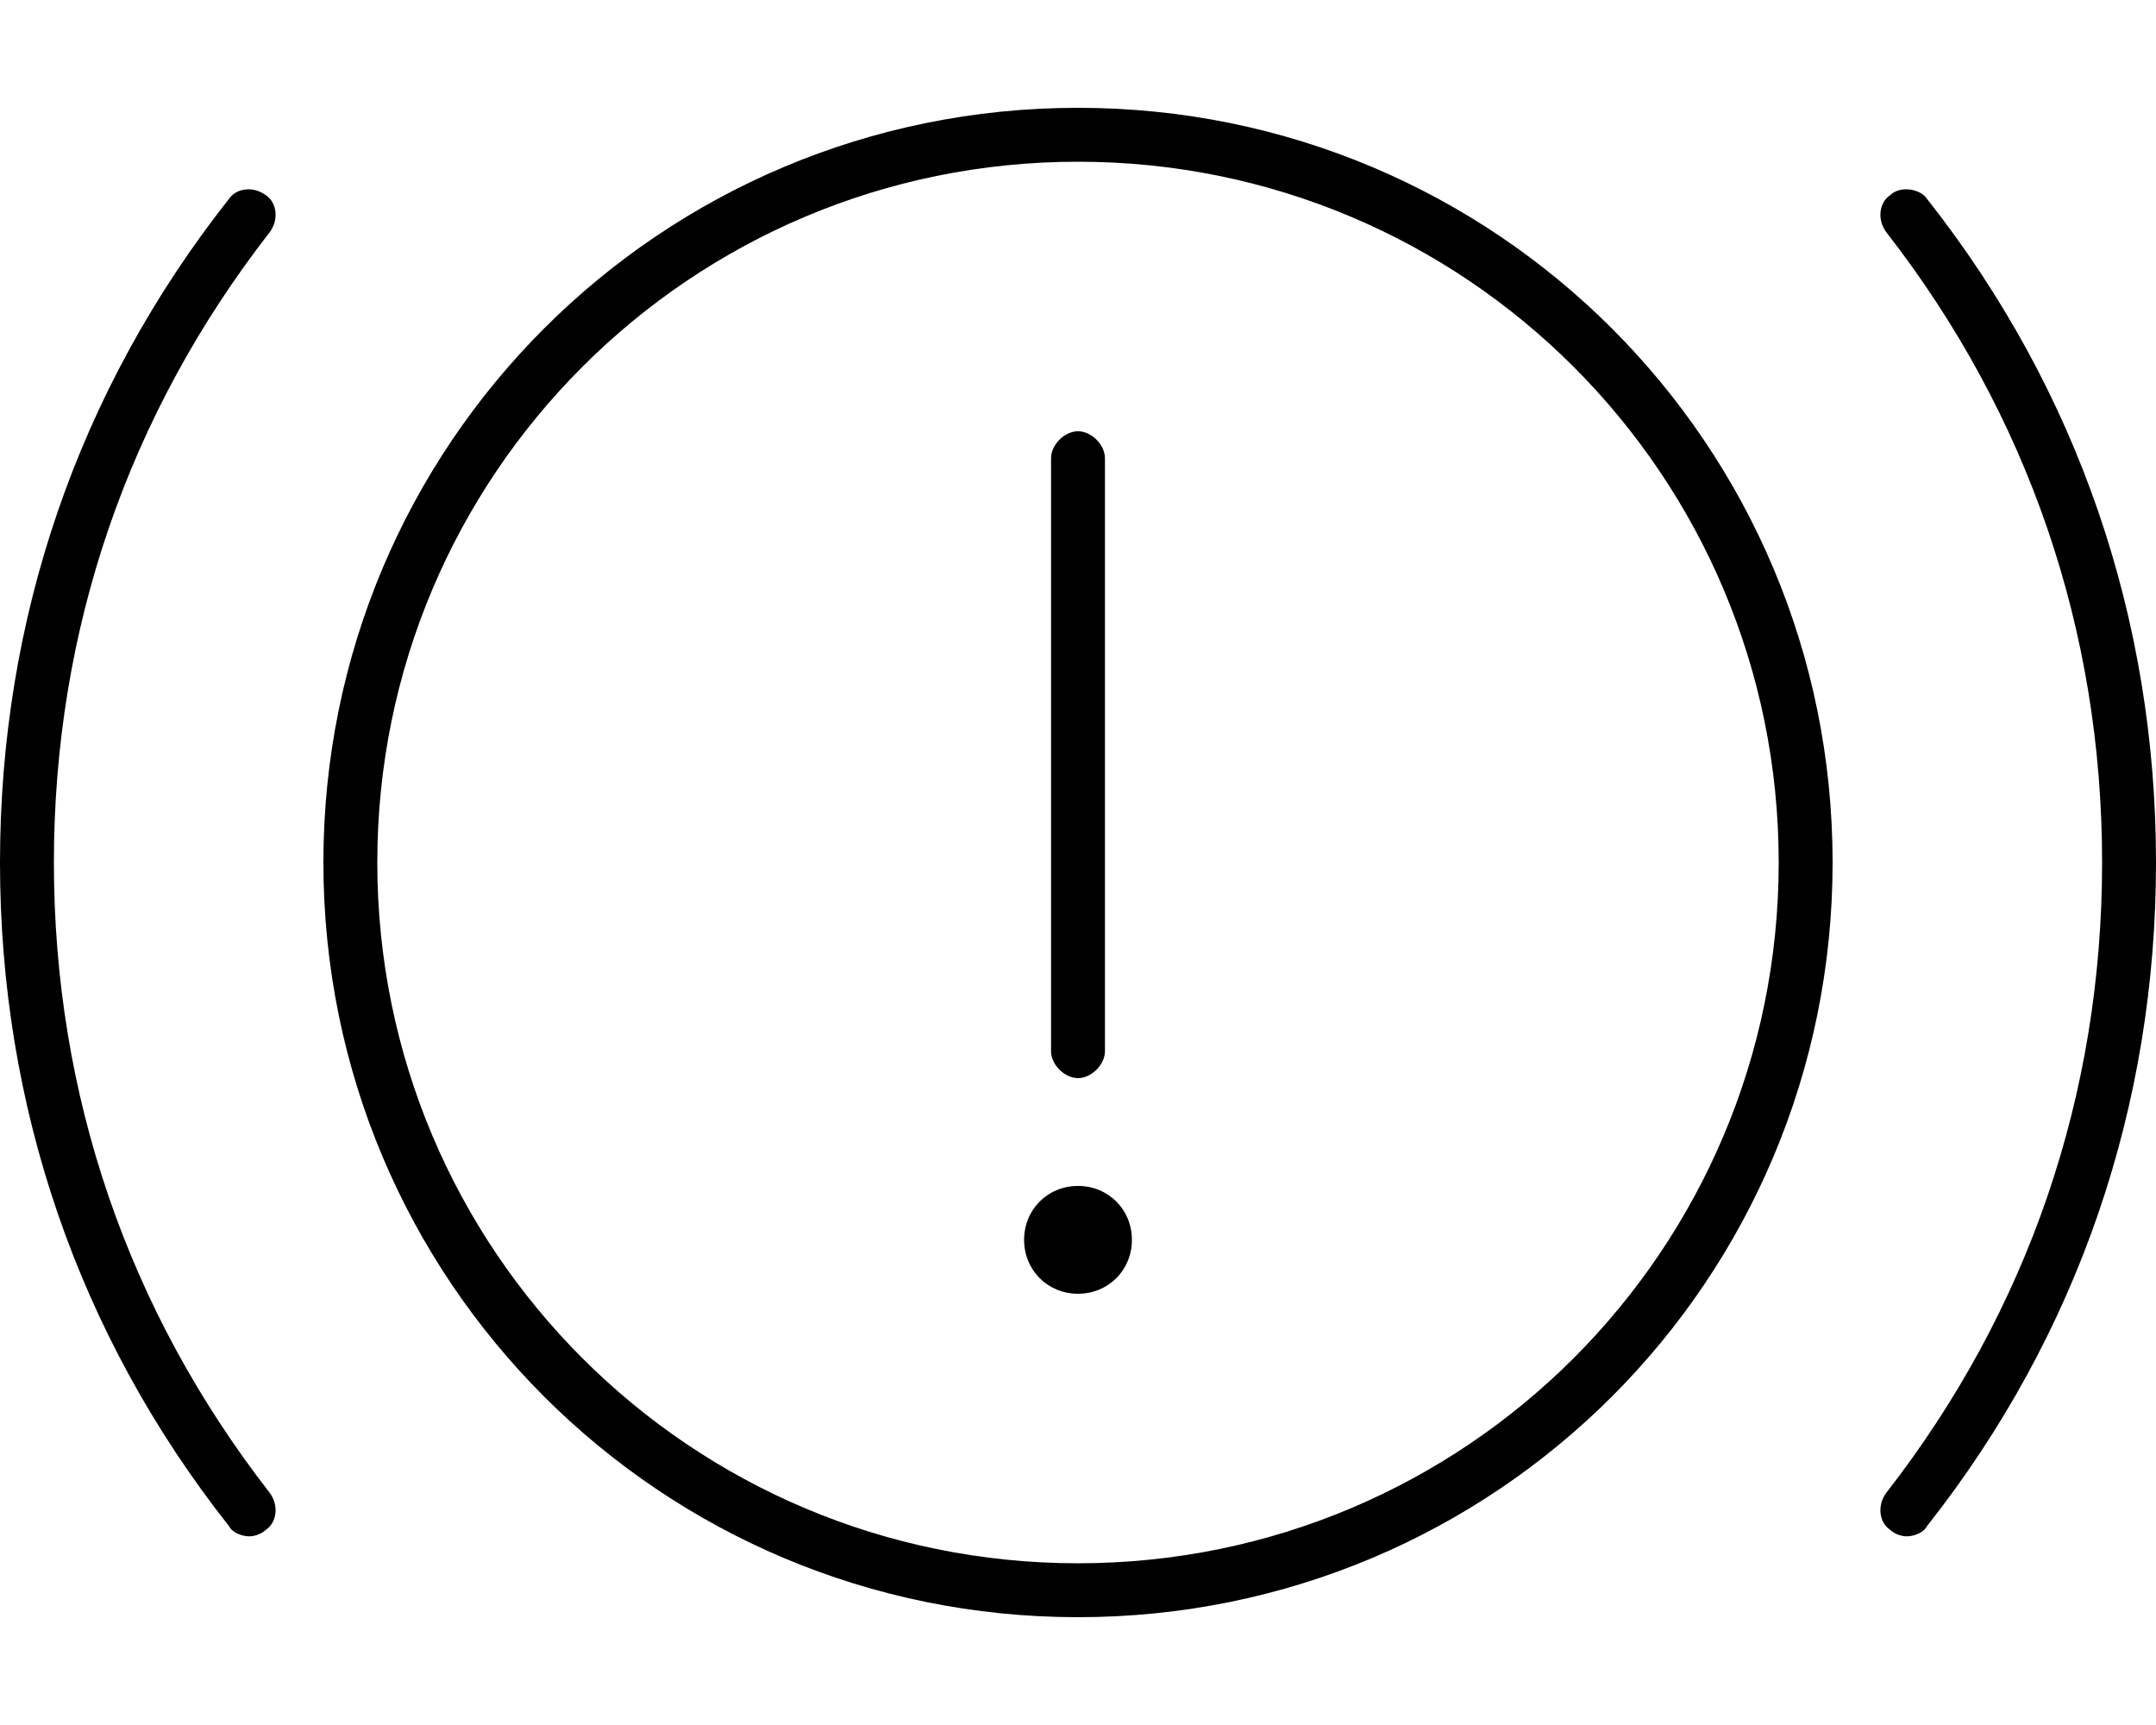 <svg xmlns="http://www.w3.org/2000/svg" viewBox="0 0 640 512"><!-- Font Awesome Pro 6.0.0-alpha1 by @fontawesome - https://fontawesome.com License - https://fontawesome.com/license (Commercial License) --><path d="M320 320C324 320 328 316 328 312V136C328 132 324 128 320 128S312 132 312 136V312C312 316 316 320 320 320ZM320 352C311 352 304 359 304 368S311 384 320 384S336 377 336 368S329 352 320 352ZM320 32C196 32 96 132 96 256C96 380 196 480 320 480S544 380 544 256C544 132 444 32 320 32ZM320 464C205 464 112 371 112 256S205 48 320 48S528 141 528 256S435 464 320 464ZM79 58C75 55 70 56 68 59C23 116 0 184 0 256S23 396 68 453C69 455 72 456 74 456C76 456 78 455 79 454C82 452 83 447 80 443C38 389 16 325 16 256S38 123 80 69C83 65 82 60 79 58ZM572 59C570 56 564 55 561 58C558 60 557 65 560 69C602 123 624 187 624 256S602 389 560 443C557 447 558 452 561 454C562 455 564 456 566 456C568 456 571 455 572 453C617 396 640 328 640 256S617 116 572 59Z"/></svg>